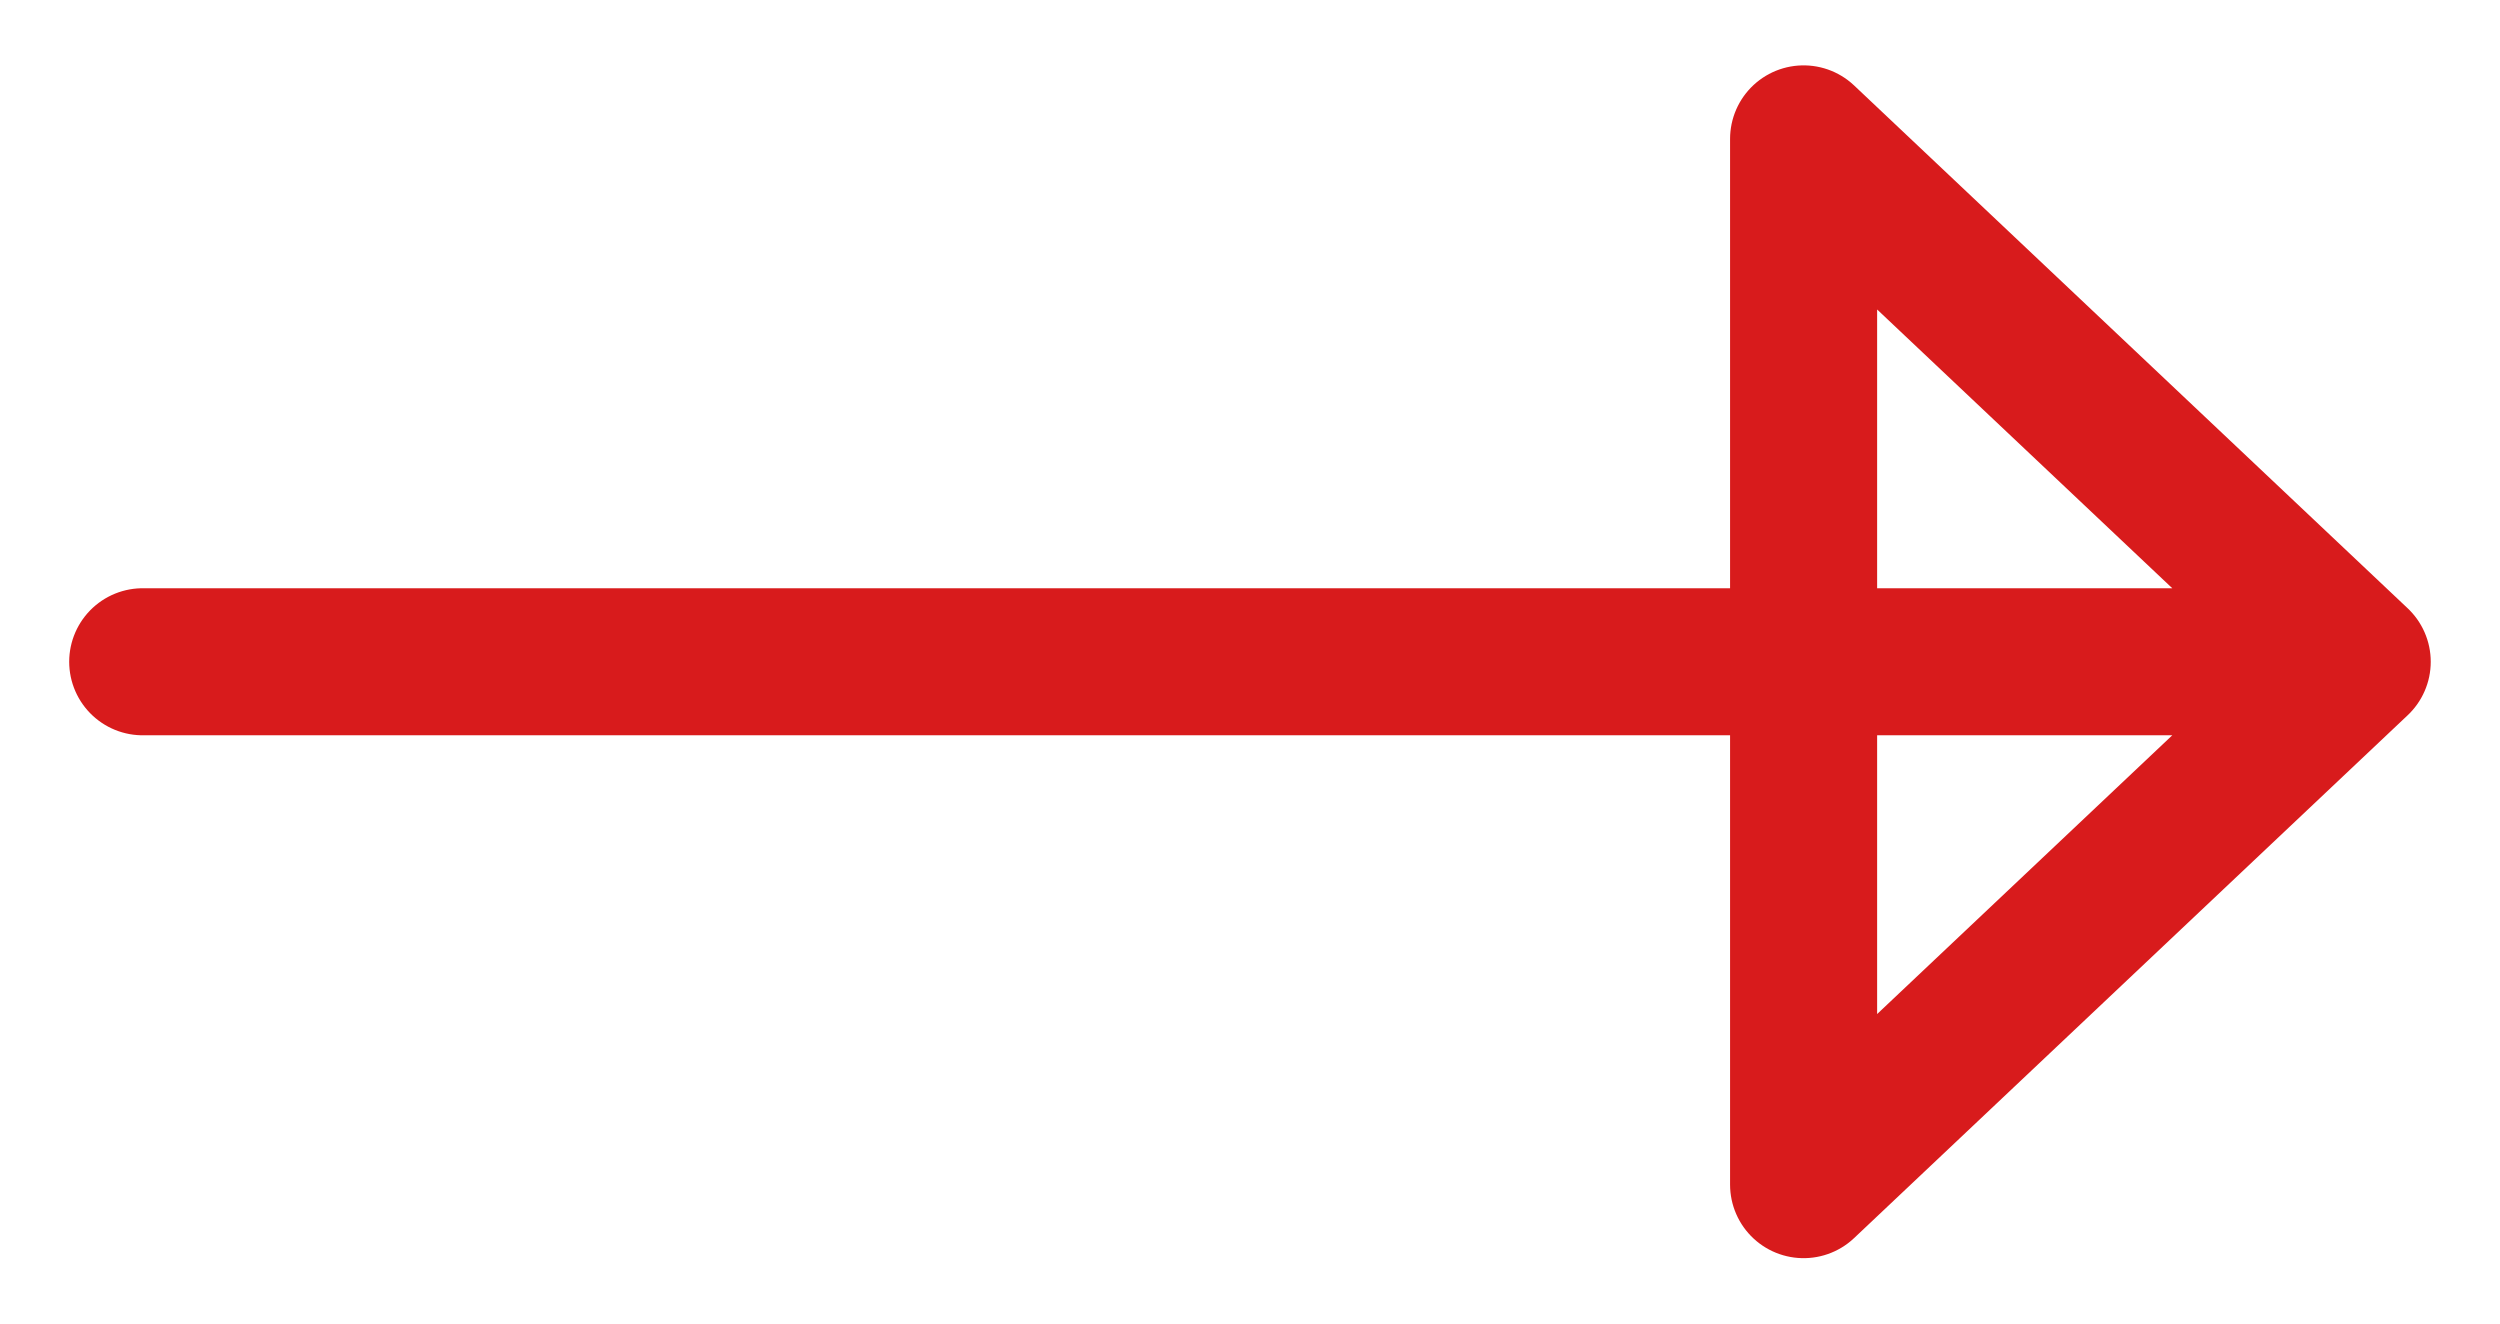 <svg width="34" height="18" viewBox="0 0 34 18" fill="none" xmlns="http://www.w3.org/2000/svg">
<g id="IMAGE">
<g id="Layer_x0020_1">
<path id="Vector" d="M32.058 9H1.941M24.529 1.889L32.058 9L24.529 16.111V1.889Z" stroke="#D81B1C" stroke-width="2" stroke-linecap="round" stroke-linejoin="round"/>
</g>
</g>
</svg>
